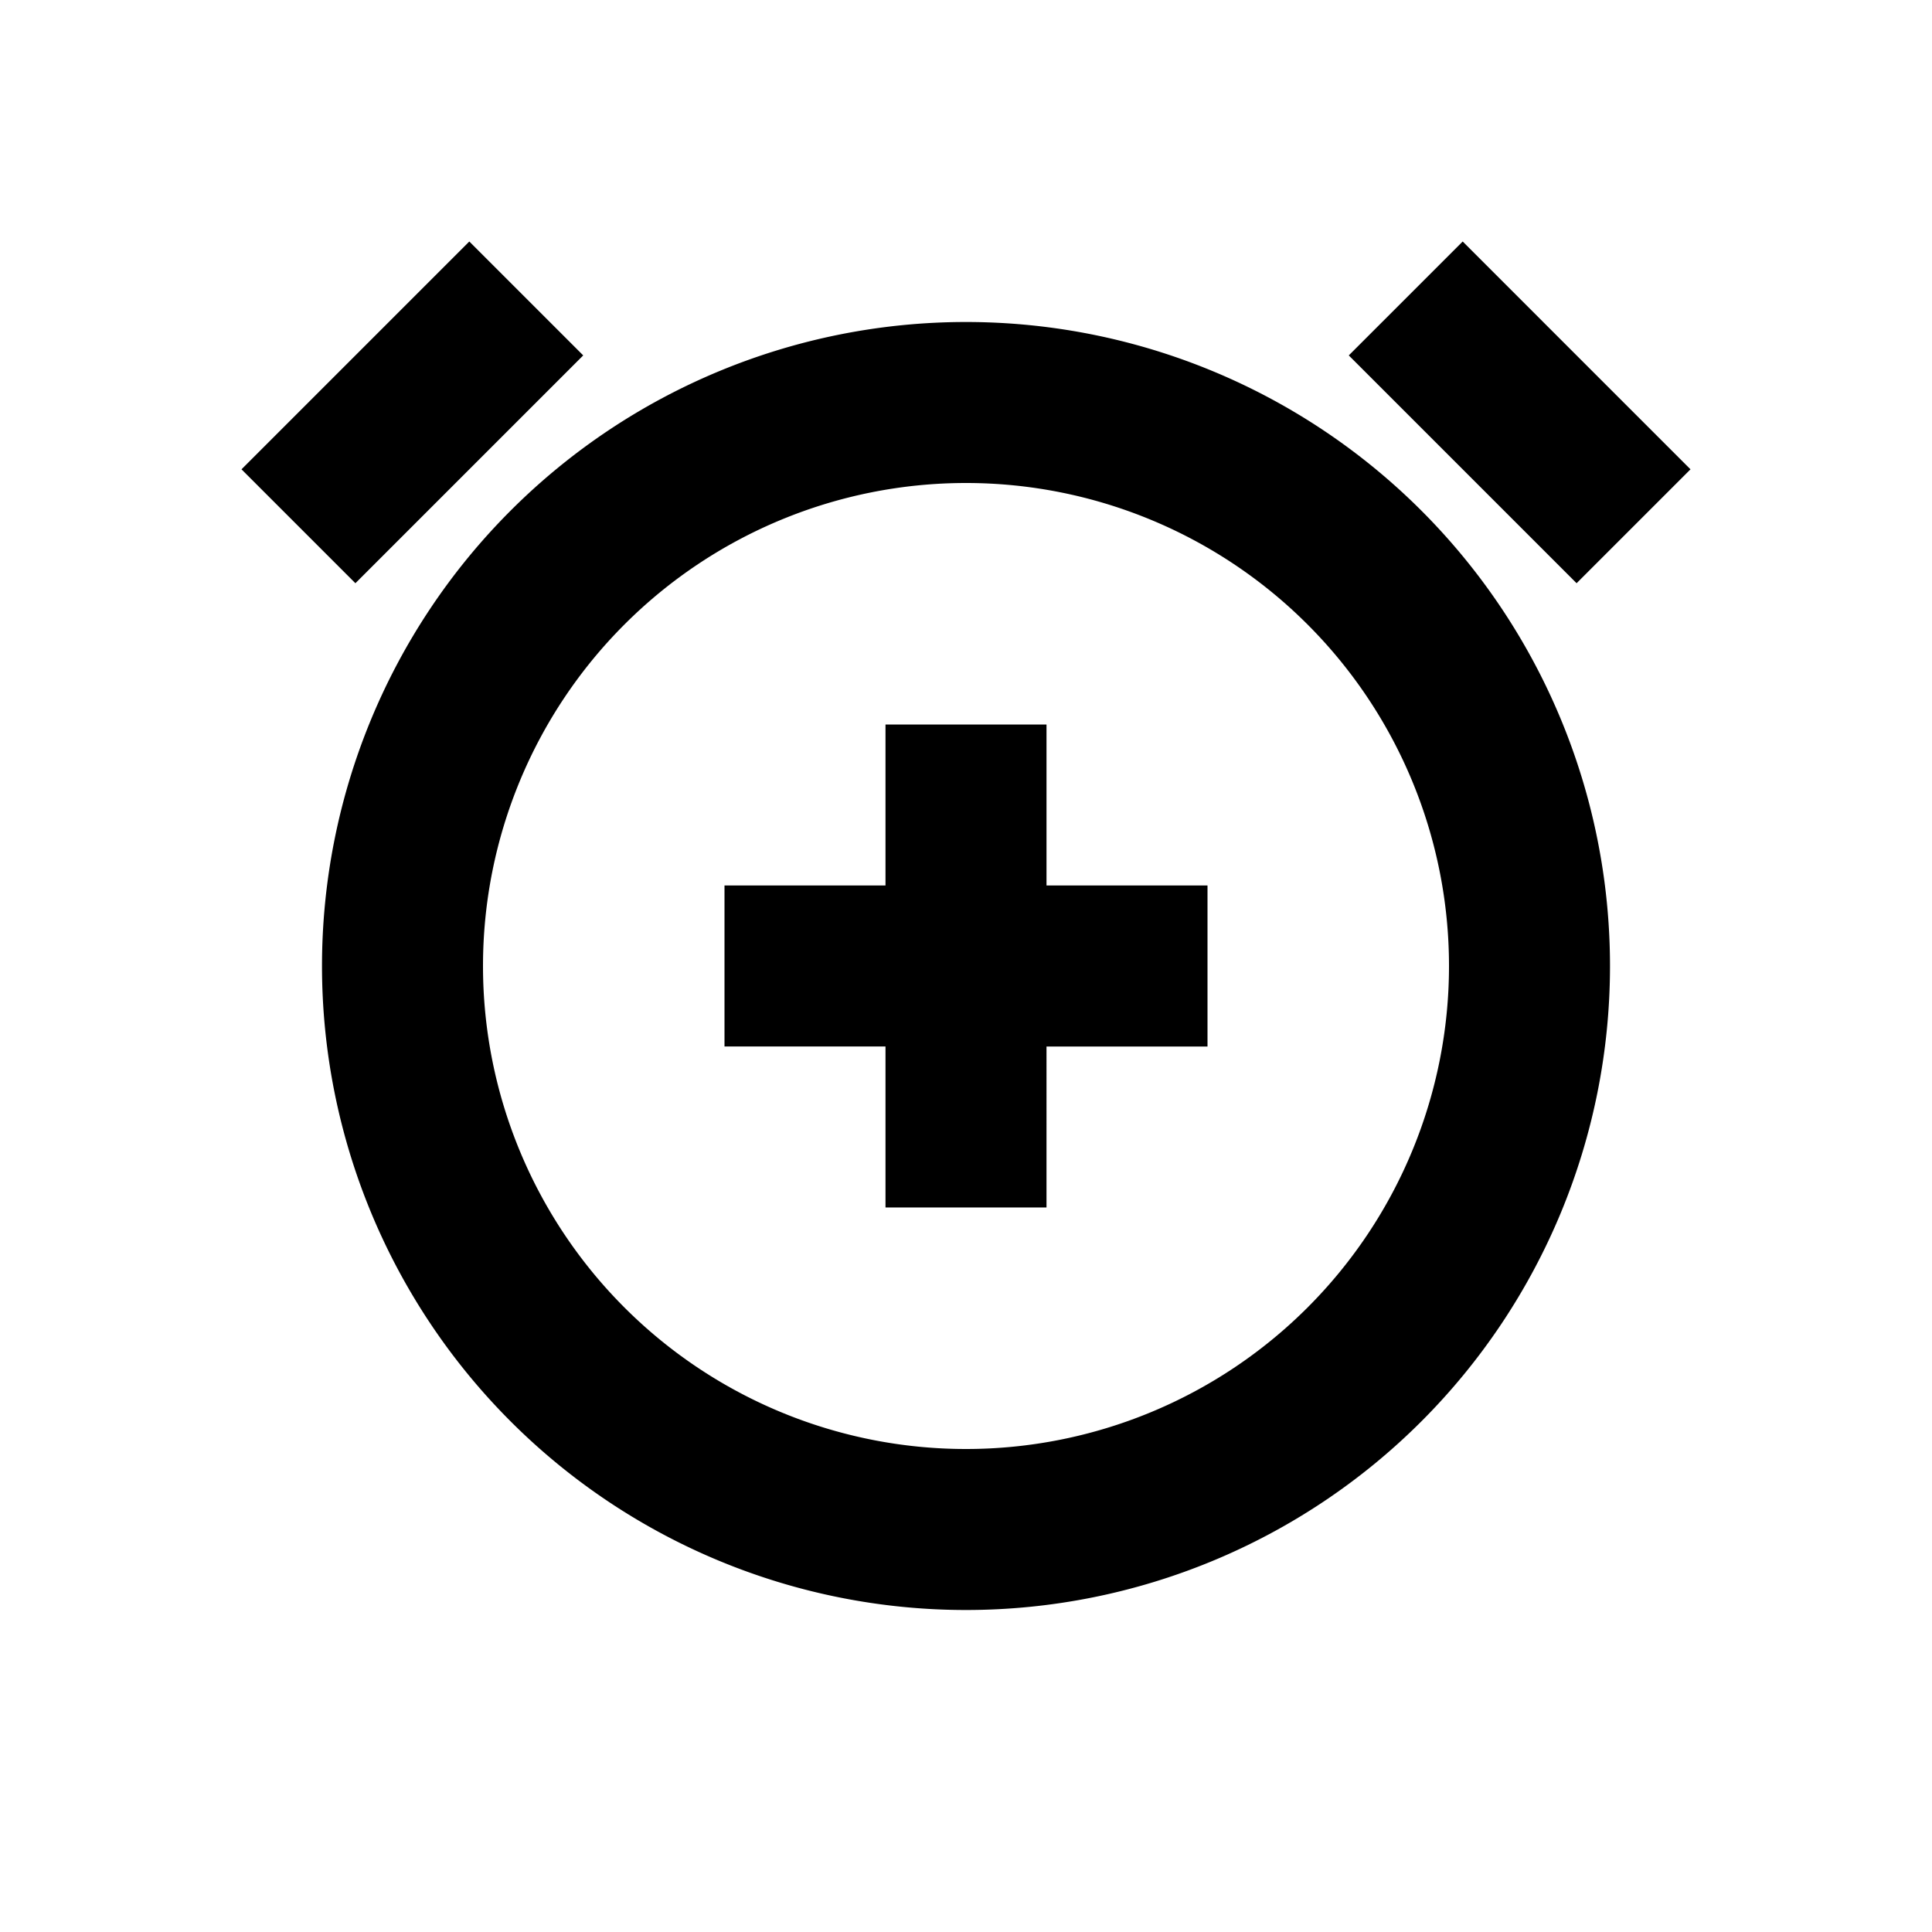<svg xmlns="http://www.w3.org/2000/svg" viewBox="0 0 48 48"><rect width="48" height="48" style="fill:none"/><path d="M24,12A12,12,0,1,1,12,24,12,12,0,0,1,24,12m0-4A16,16,0,1,0,40,24,16,16,0,0,0,24,8Zm18,3.66L36.34,6,33.51,8.83l5.66,5.66ZM11.66,6,6,11.66l2.83,2.83,5.66-5.66ZM30,22H26V18H22v4H18v4h4v4h4V26h4Z"/></svg>
